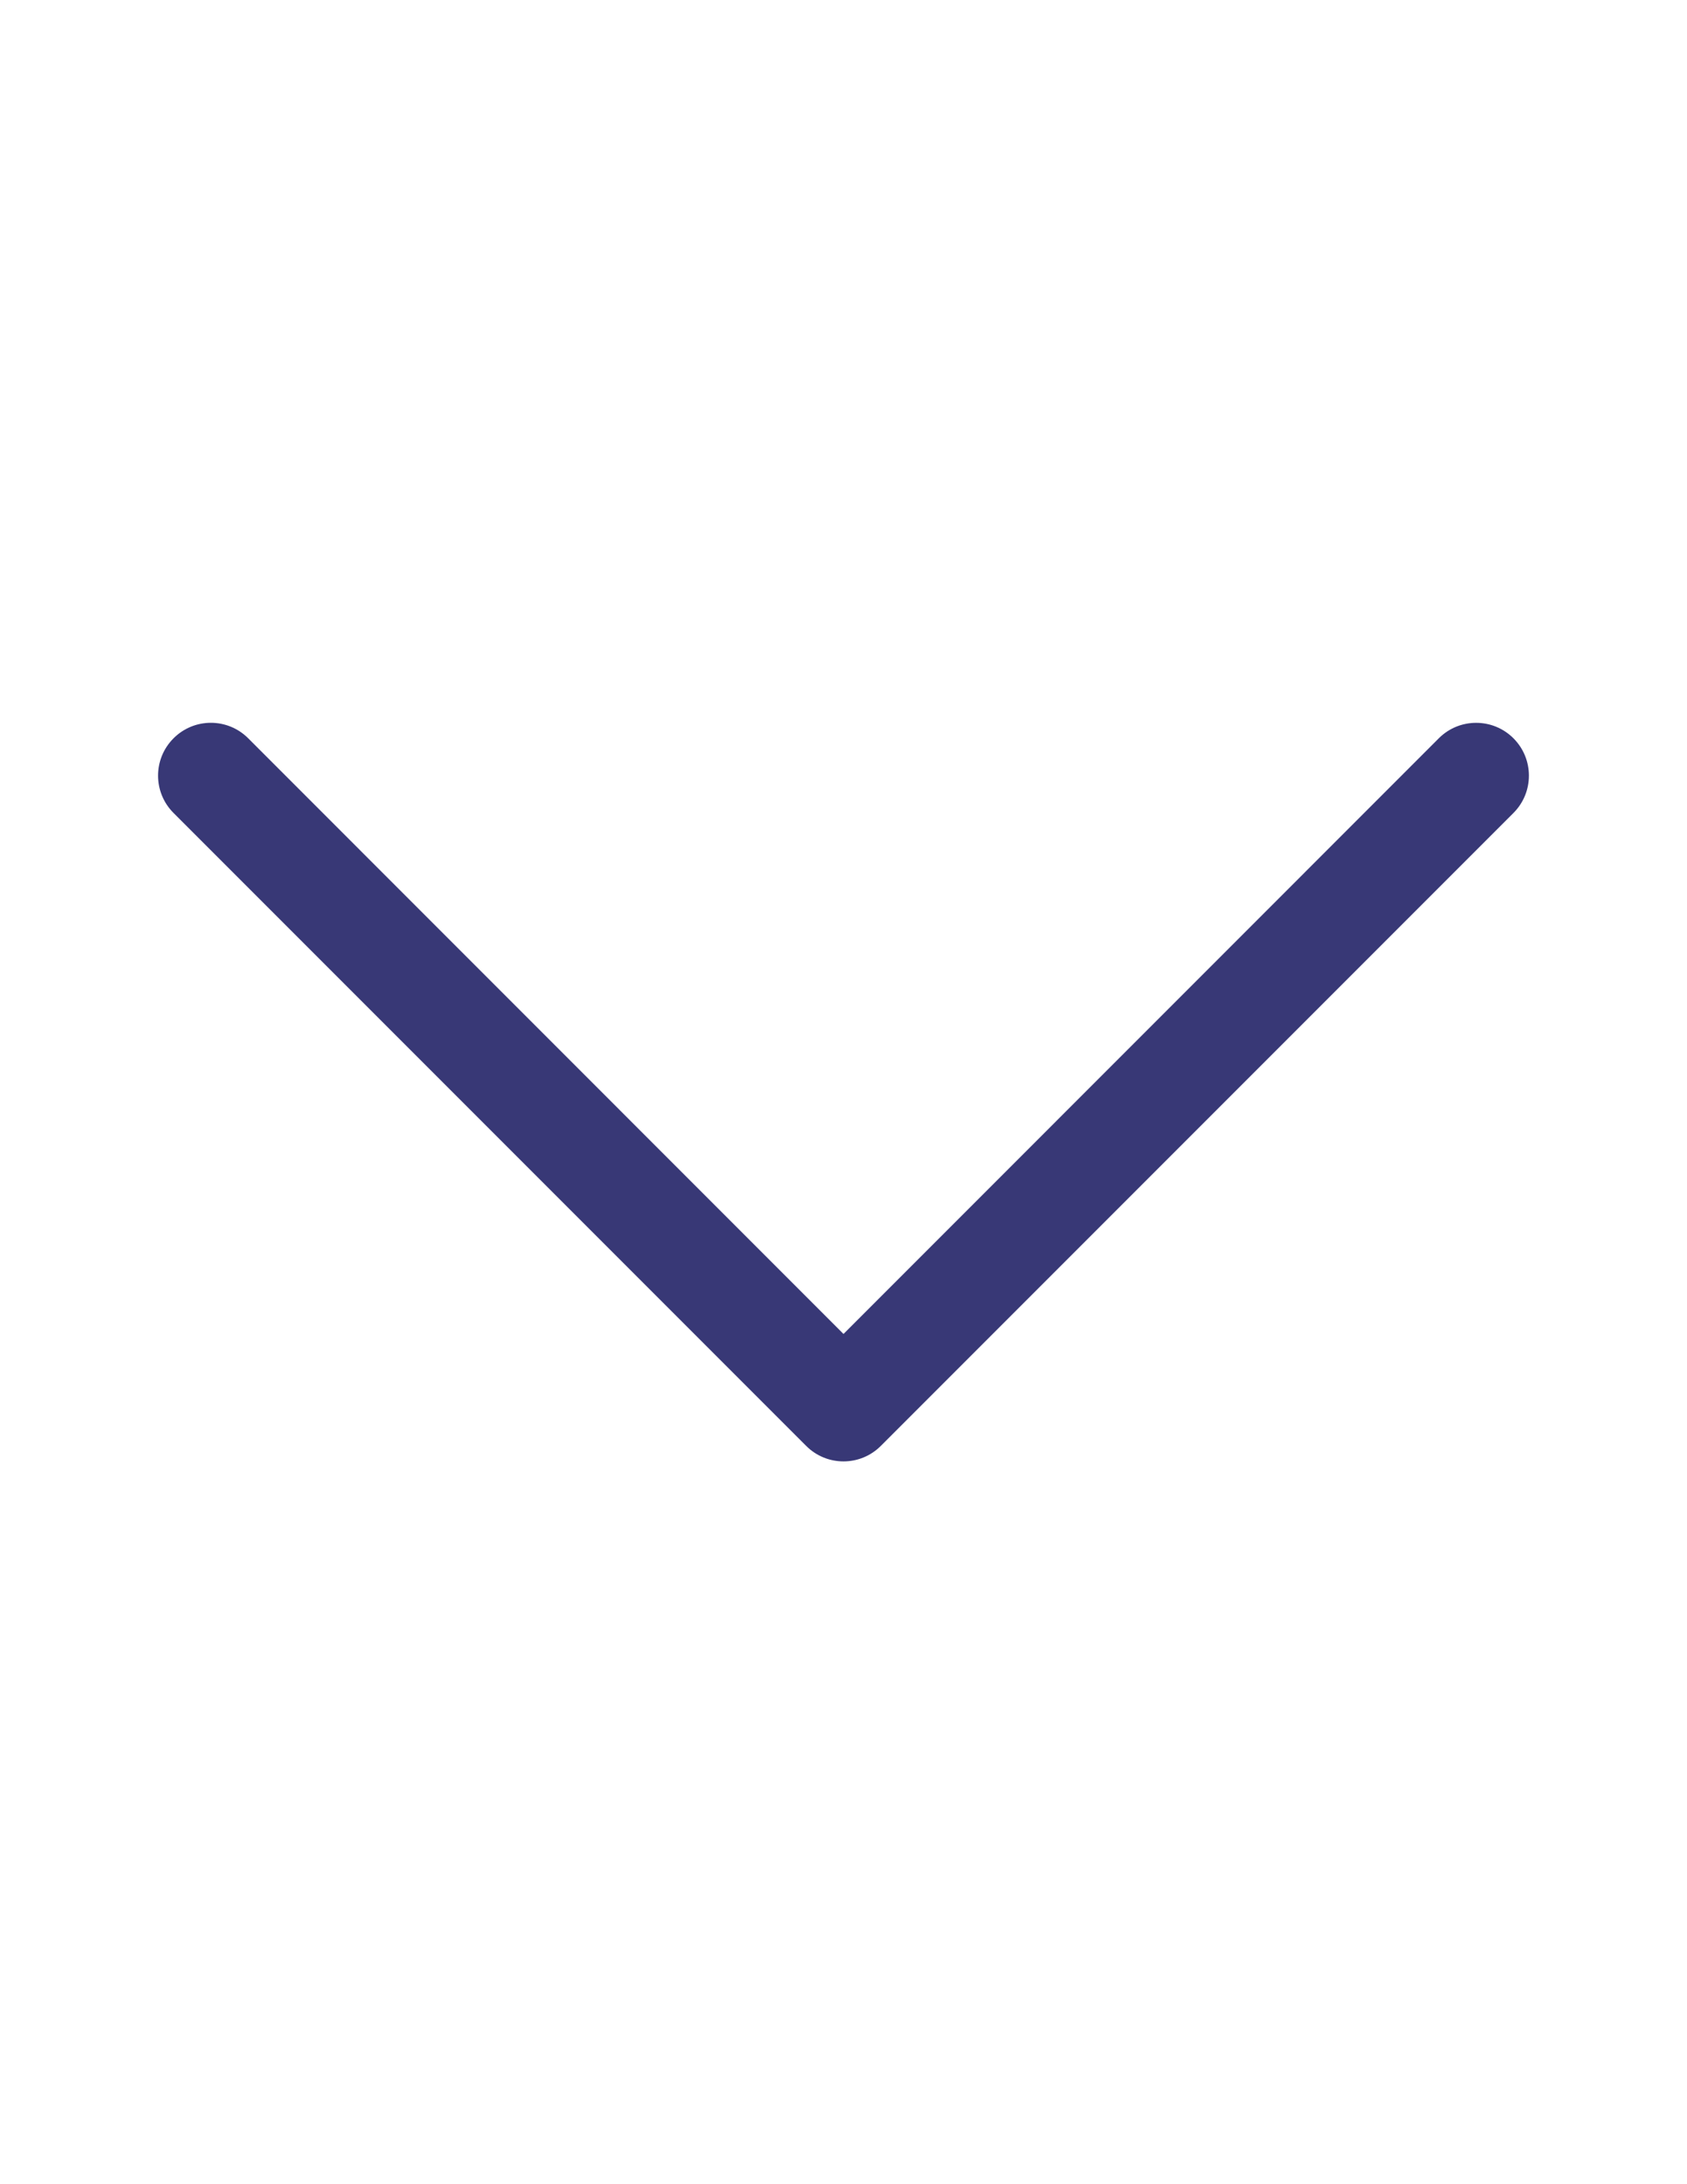 <?xml version="1.0" encoding="utf-8"?>
<!-- Generator: Adobe Illustrator 16.0.0, SVG Export Plug-In . SVG Version: 6.00 Build 0)  -->
<!DOCTYPE svg PUBLIC "-//W3C//DTD SVG 1.1//EN" "http://www.w3.org/Graphics/SVG/1.1/DTD/svg11.dtd">
<svg version="1.1" id="Layer_1" xmlns="http://www.w3.org/2000/svg" xmlns:xlink="http://www.w3.org/1999/xlink" x="0px" y="0px"
	 width="612px" height="792px" viewBox="0 0 612 792" enable-background="new 0 0 612 792" xml:space="preserve">
<path fill="#383876" d="M62.959,267.709c7.459-7.478,19.569-7.494,27.047-0.034c0.011,0.011,0.023,0.023,0.034,0.034L306,483.707
	l215.959-215.998c7.479-7.478,19.604-7.478,27.082,0c7.478,7.478,7.478,19.603,0,27.081L319.54,524.29
	c-7.459,7.479-19.568,7.494-27.046,0.034c-0.011-0.011-0.023-0.022-0.034-0.034l-229.5-229.5
	c-7.478-7.459-7.494-19.569-0.034-27.047C62.937,267.732,62.948,267.721,62.959,267.709z"/>
</svg>
